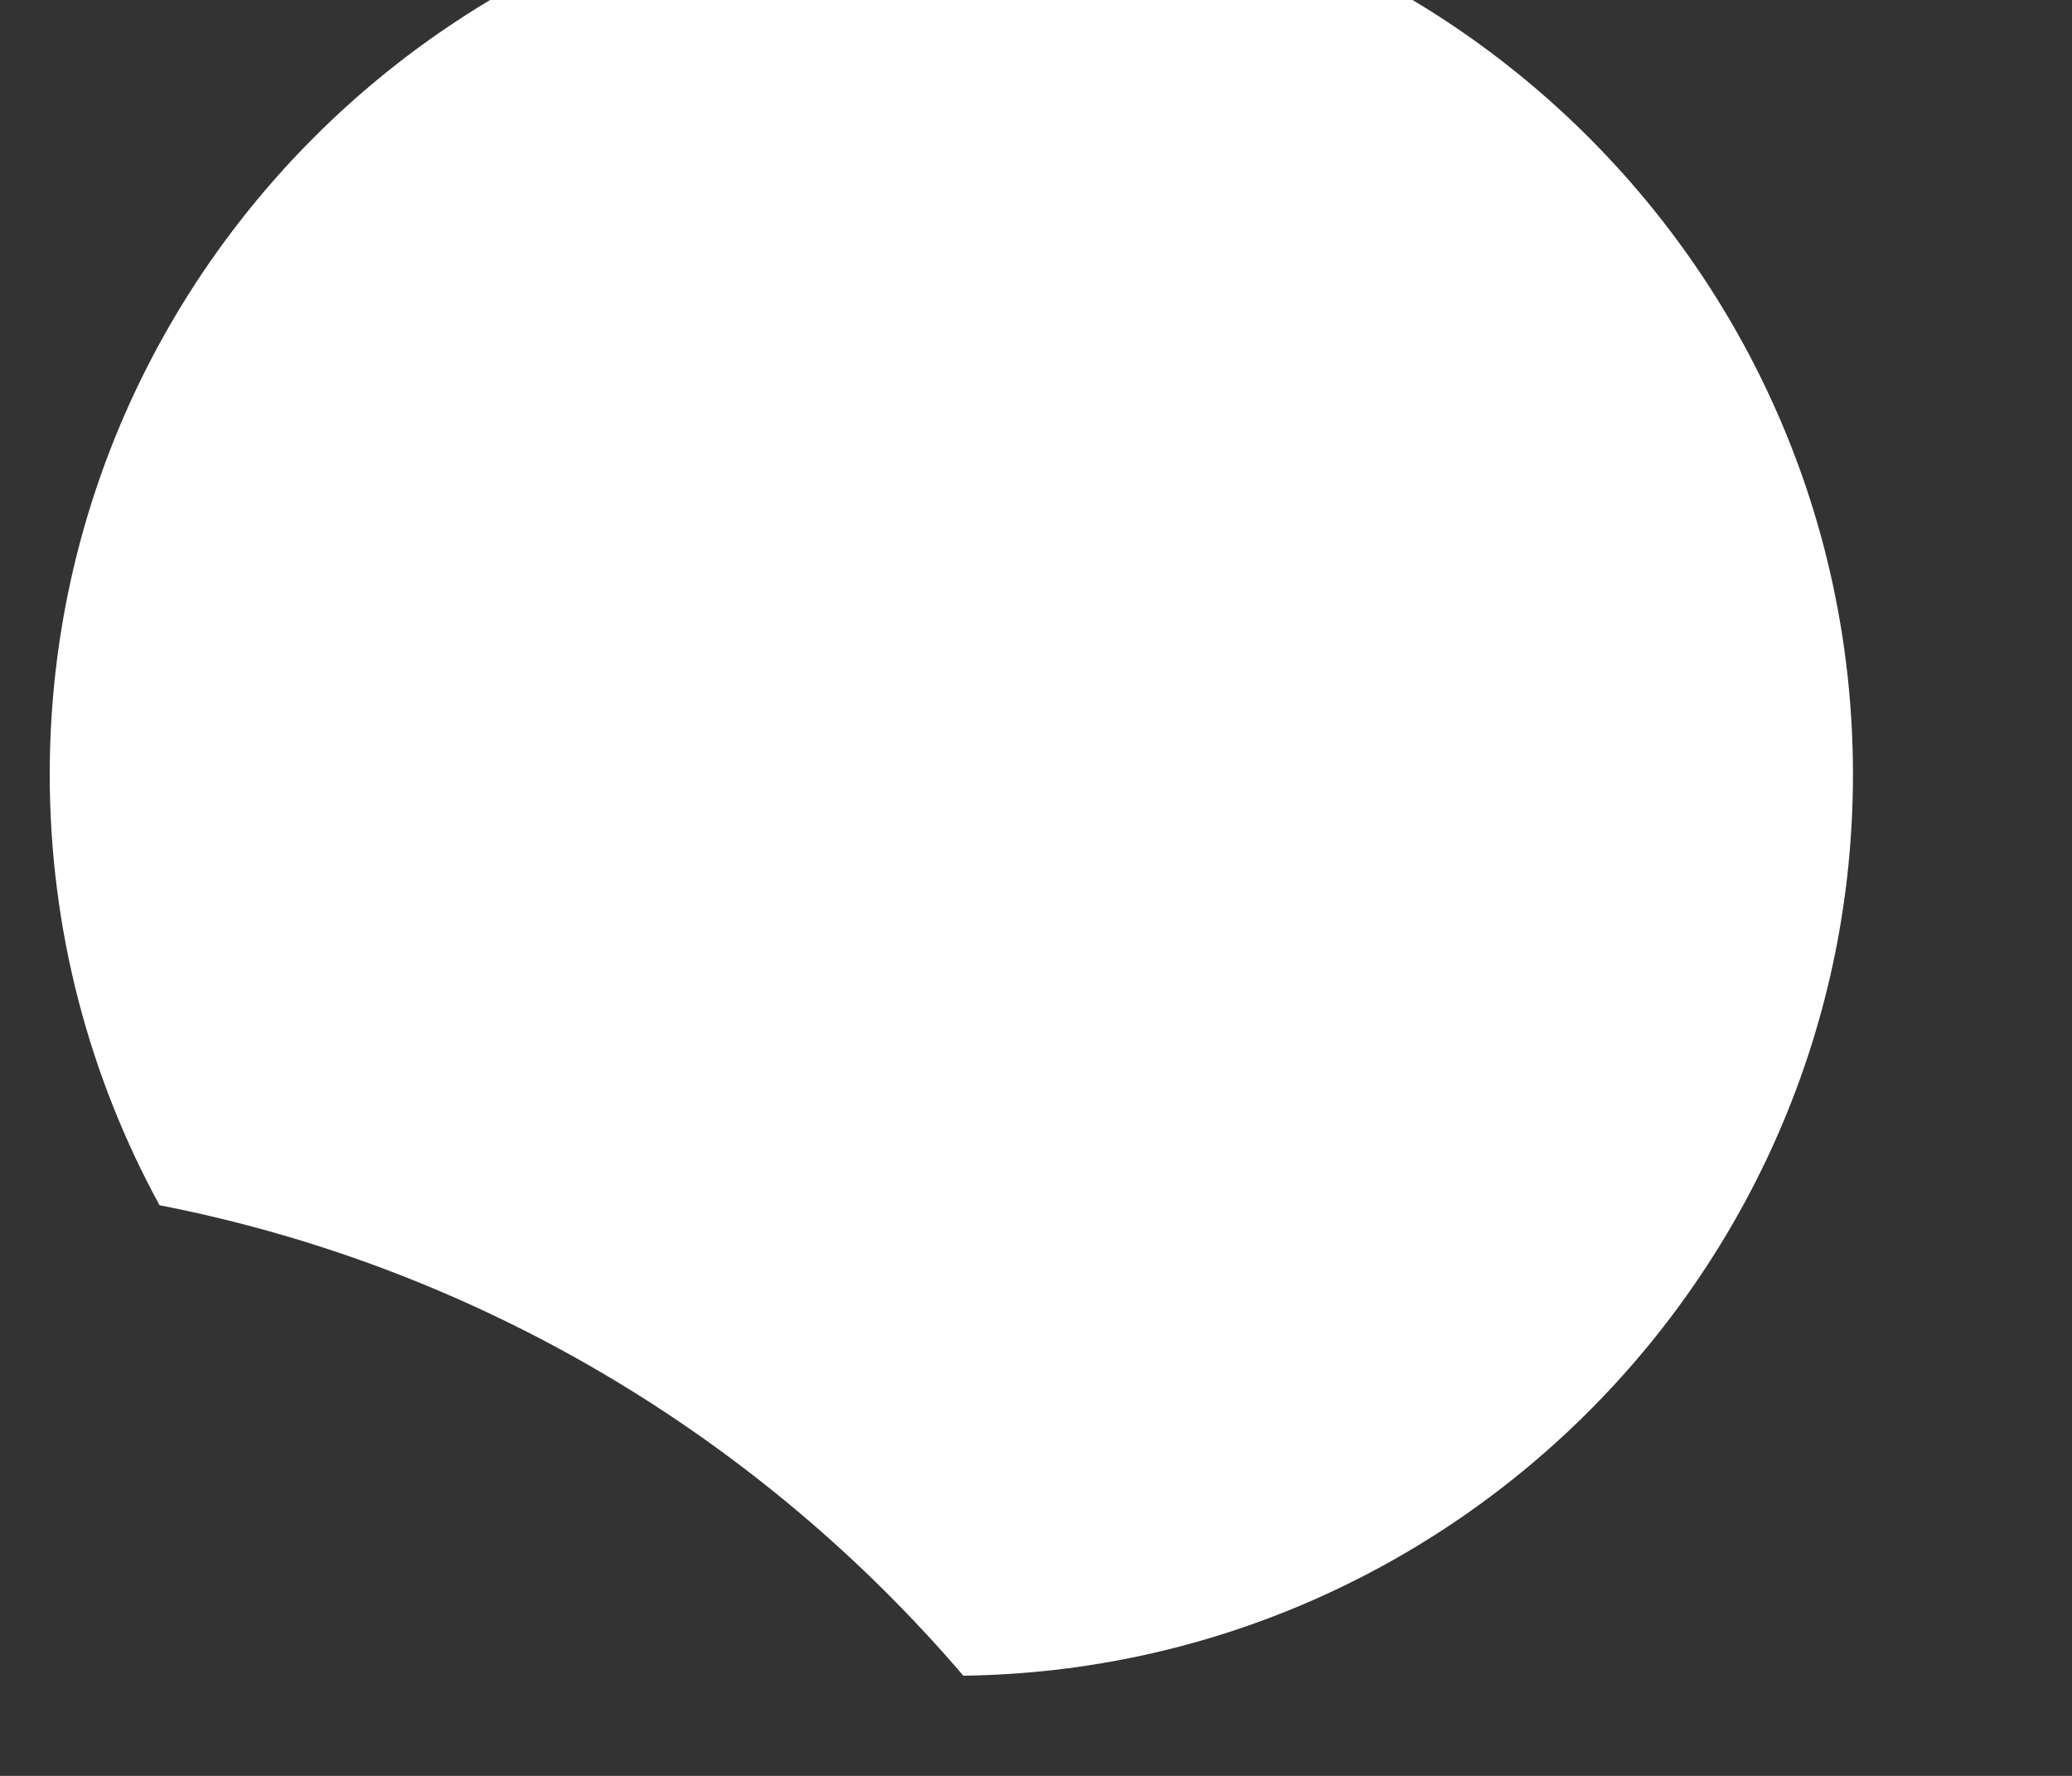 <svg width="14" height="12" viewBox="0 0 14 12" fill="none" xmlns="http://www.w3.org/2000/svg" xmlns:xlink="http://www.w3.org/1999/xlink">
<rect x="0" y="0" width="14" height="12" fill="#333333" stroke="none"/>
<path d="M6.428,-0.859C3.069,-0.859 0.336,1.874 0.336,5.233C0.336,6.286 0.605,7.278 1.078,8.144C3.235,8.565 5.133,9.714 6.509,11.323C9.831,11.28 12.52,8.565 12.52,5.233C12.52,1.874 9.787,-0.859 6.428,-0.859Z" fill="#FFFFFF"/>
</svg>
